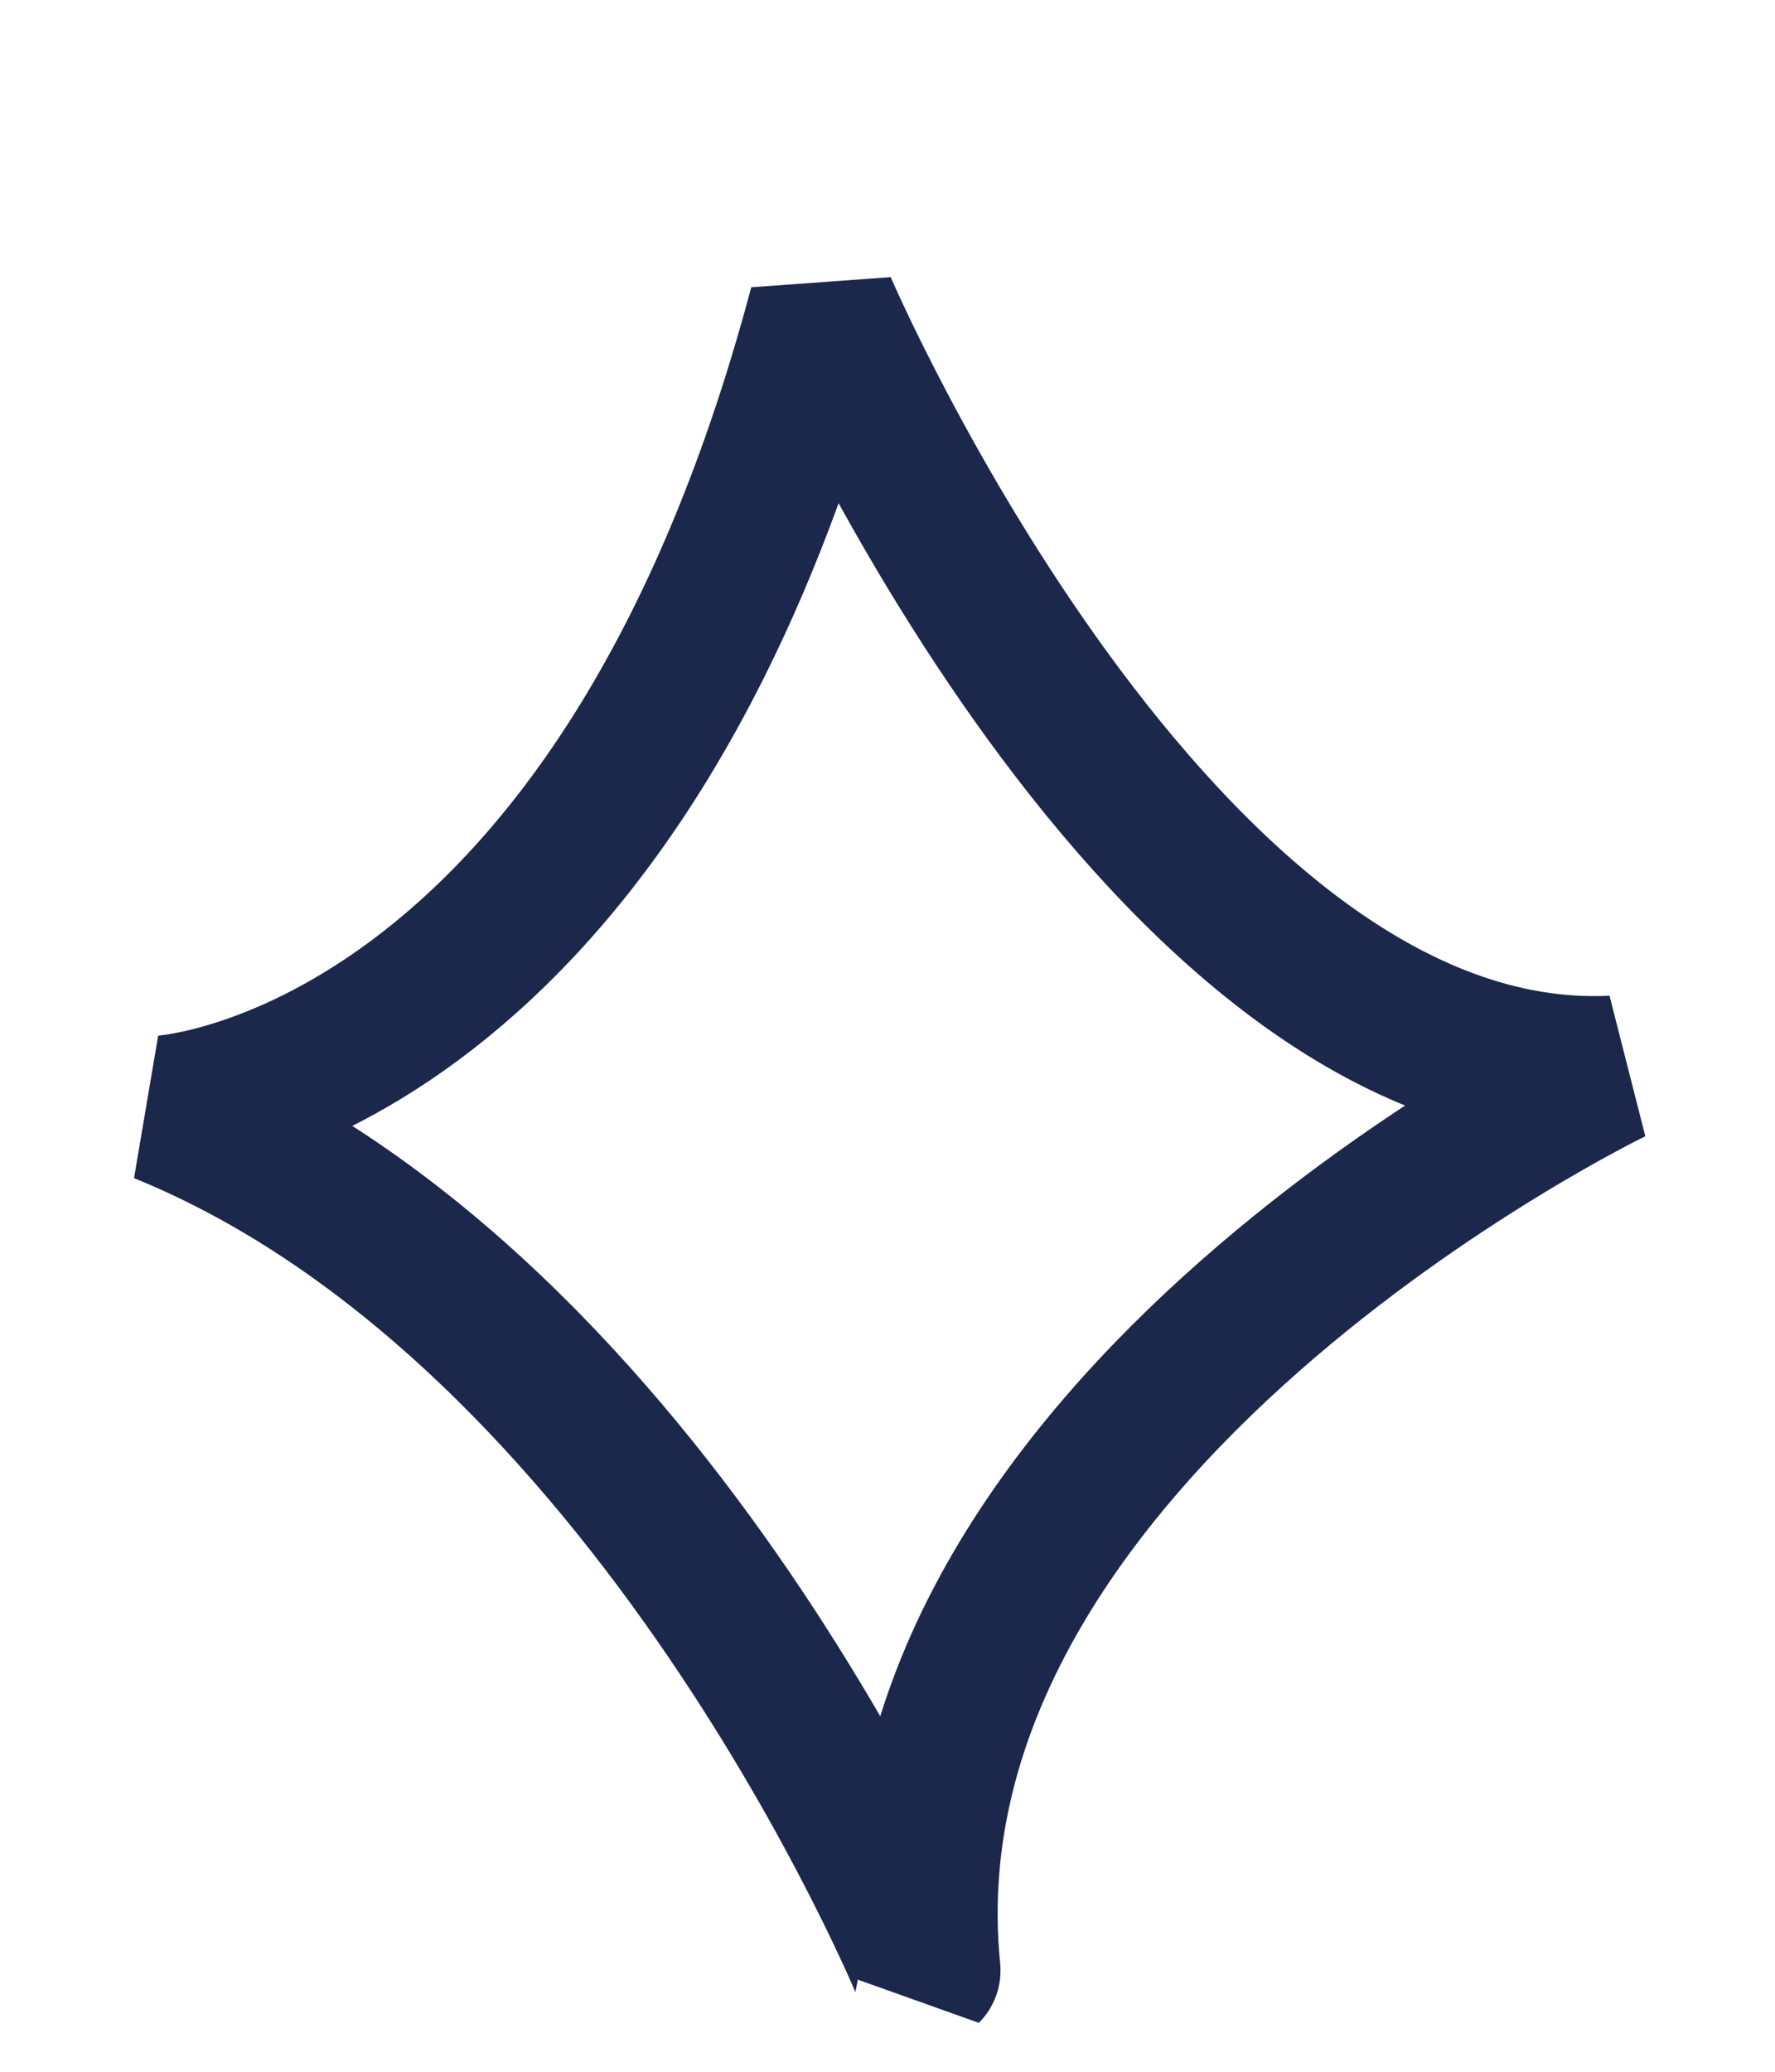 <svg width="6" height="7" viewBox="0 0 6 7" fill="none" xmlns="http://www.w3.org/2000/svg">
<path d="M0.547 3.749C0.547 3.749 2.079 3.673 2.781 1.035C2.781 1.035 3.921 3.69 5.453 3.614C5.453 3.614 2.948 4.823 3.132 6.658C3.133 6.657 2.214 4.425 0.547 3.749Z" stroke="#1C274C" stroke-width="0.5" stroke-linejoin="bevel"/>
</svg>
